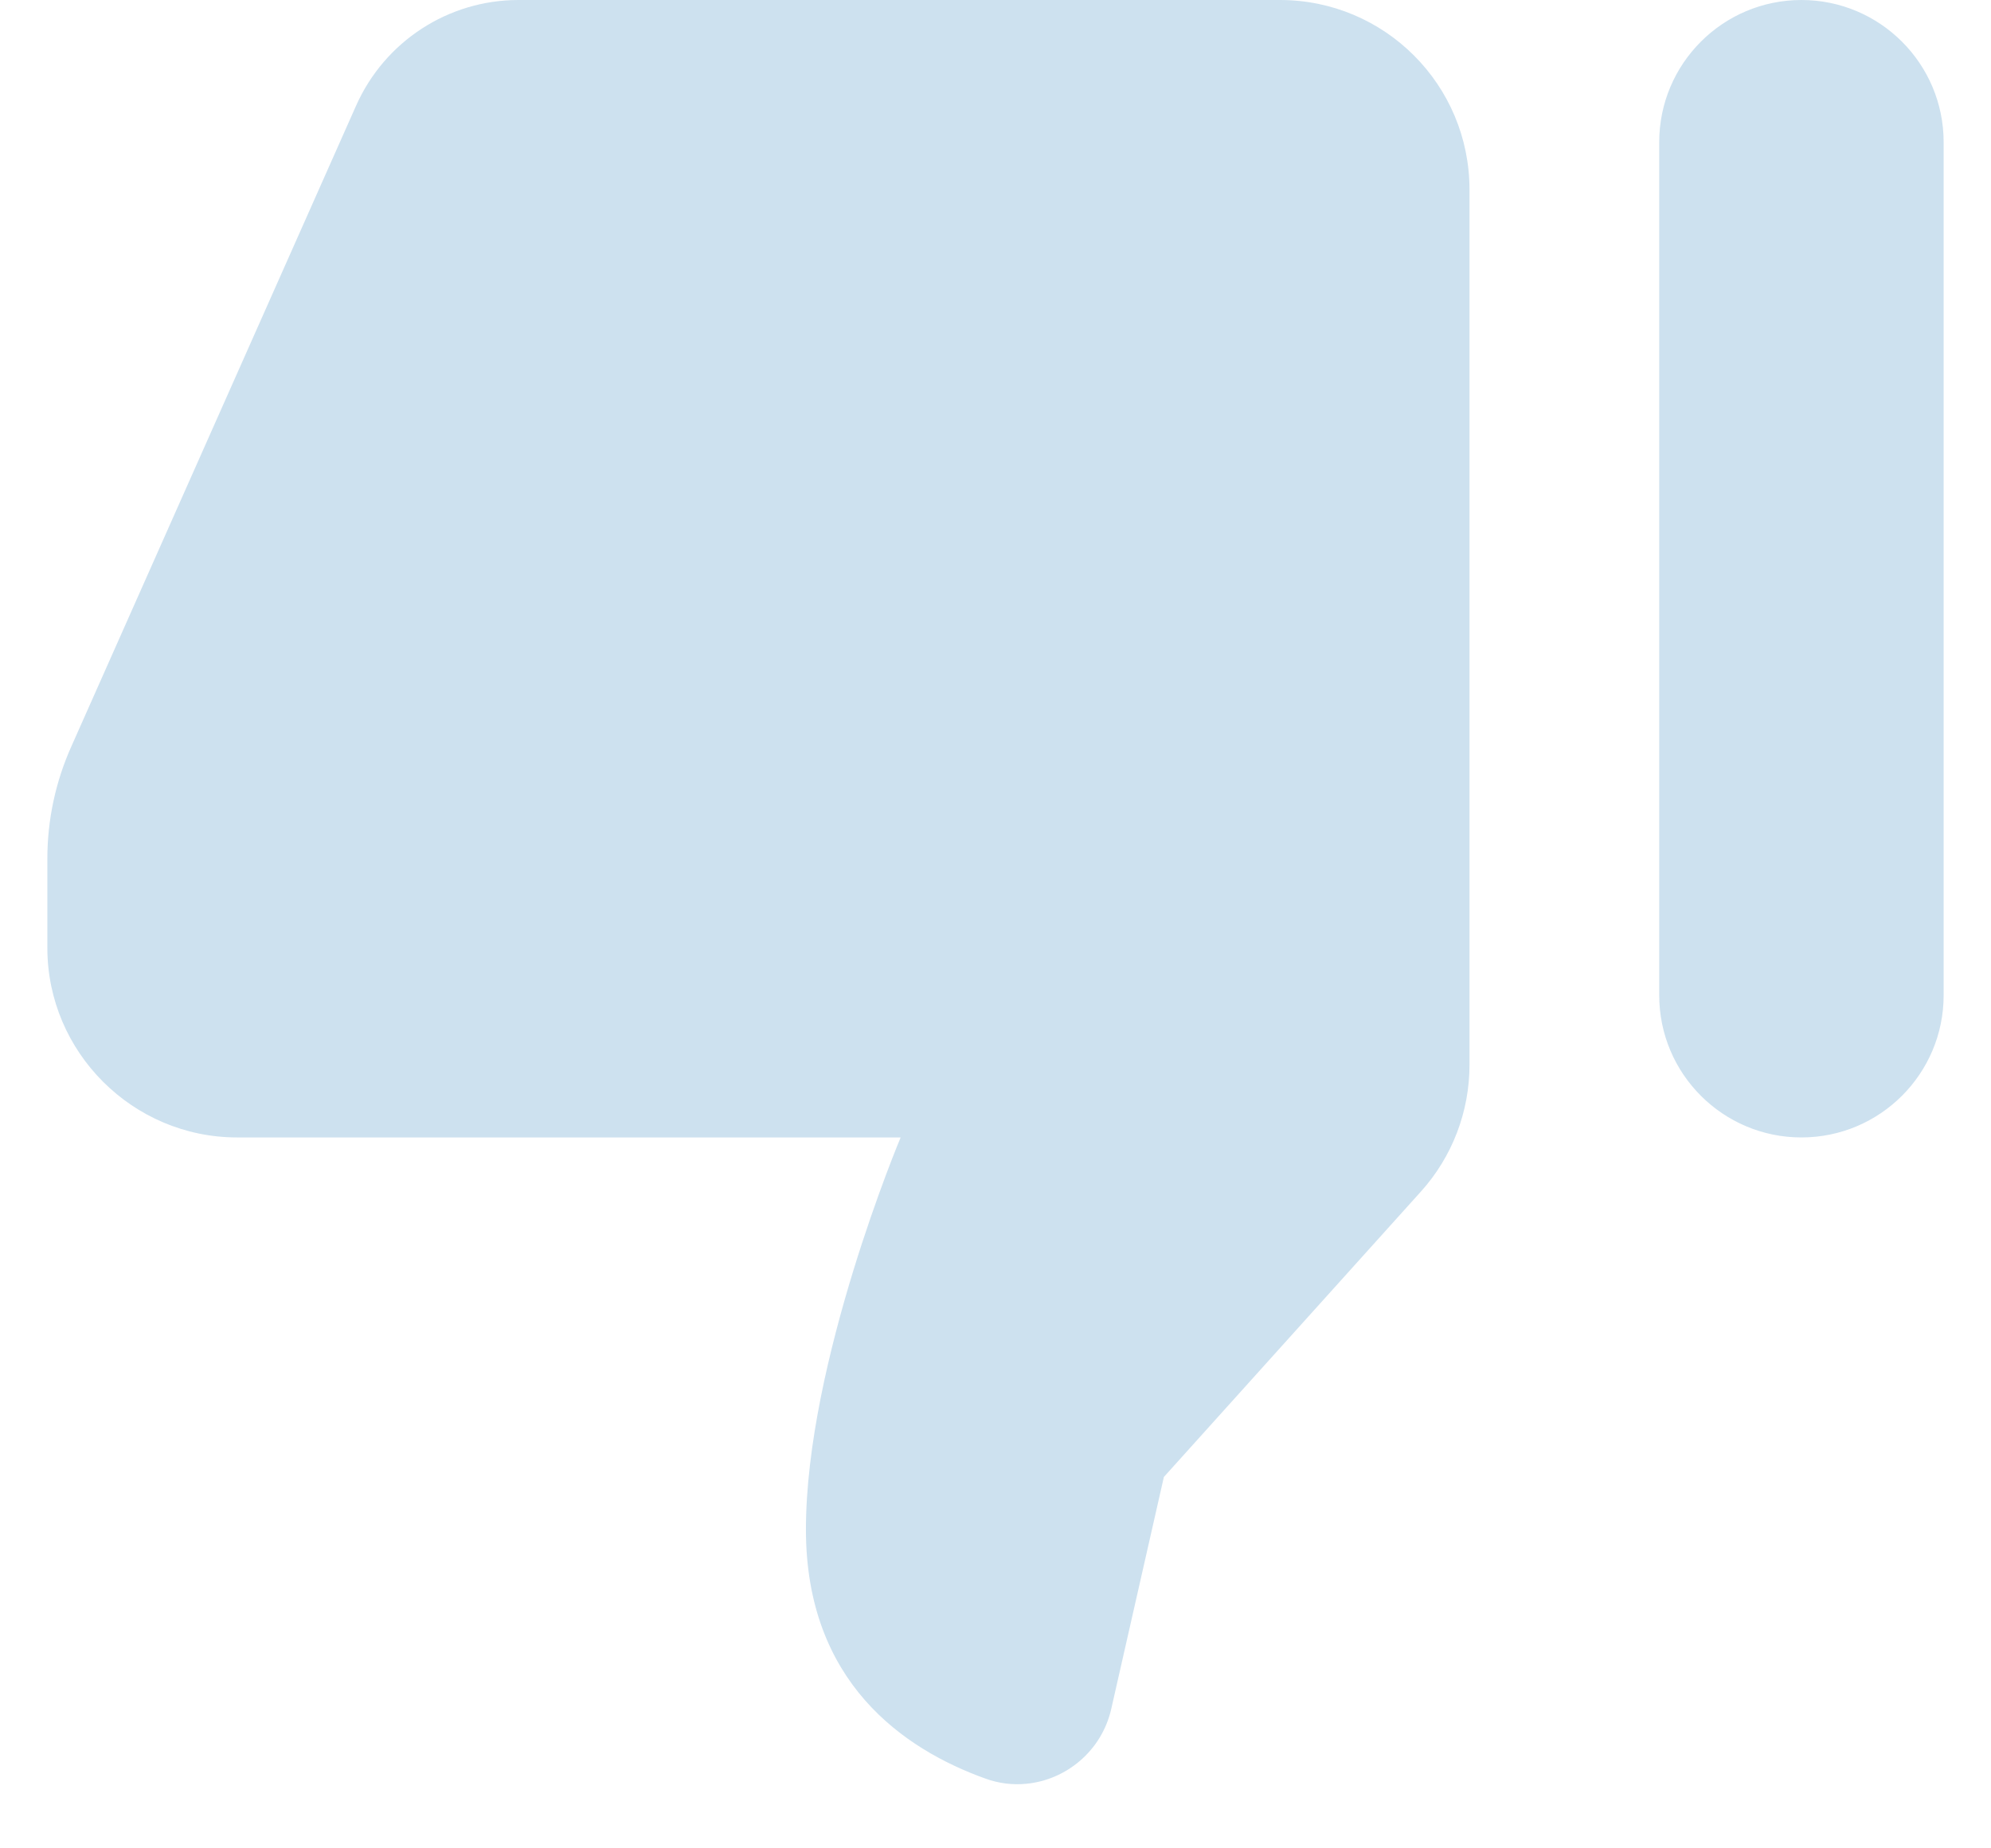<svg width="14" height="13" viewBox="0 0 14 13" fill="none" xmlns="http://www.w3.org/2000/svg">
<path d="M7.215 12.546C7.496 12.52 7.747 12.315 7.814 12.019L8.184 10.388L9.991 8.381C10.212 8.136 10.333 7.818 10.333 7.489L10.333 1.334C10.333 0.597 9.737 0 9 0L3.646 0C3.152 0 2.705 0.291 2.504 0.743L0.503 5.247C0.391 5.496 0.333 5.766 0.333 6.039L0.333 6.667C0.333 7.4 0.933 8 1.667 8L6.333 8C6.333 8 5.667 9.581 5.667 10.758C5.667 11.834 6.358 12.304 6.928 12.509C7.024 12.544 7.121 12.555 7.215 12.546ZM12.667 8C13.219 8 13.667 7.552 13.667 7L13.667 1C13.667 0.448 13.219 0 12.667 0C12.115 0 11.667 0.448 11.667 1L11.667 7C11.667 7.552 12.115 8 12.667 8Z" fill="#CDE1EF"/>
</svg>
